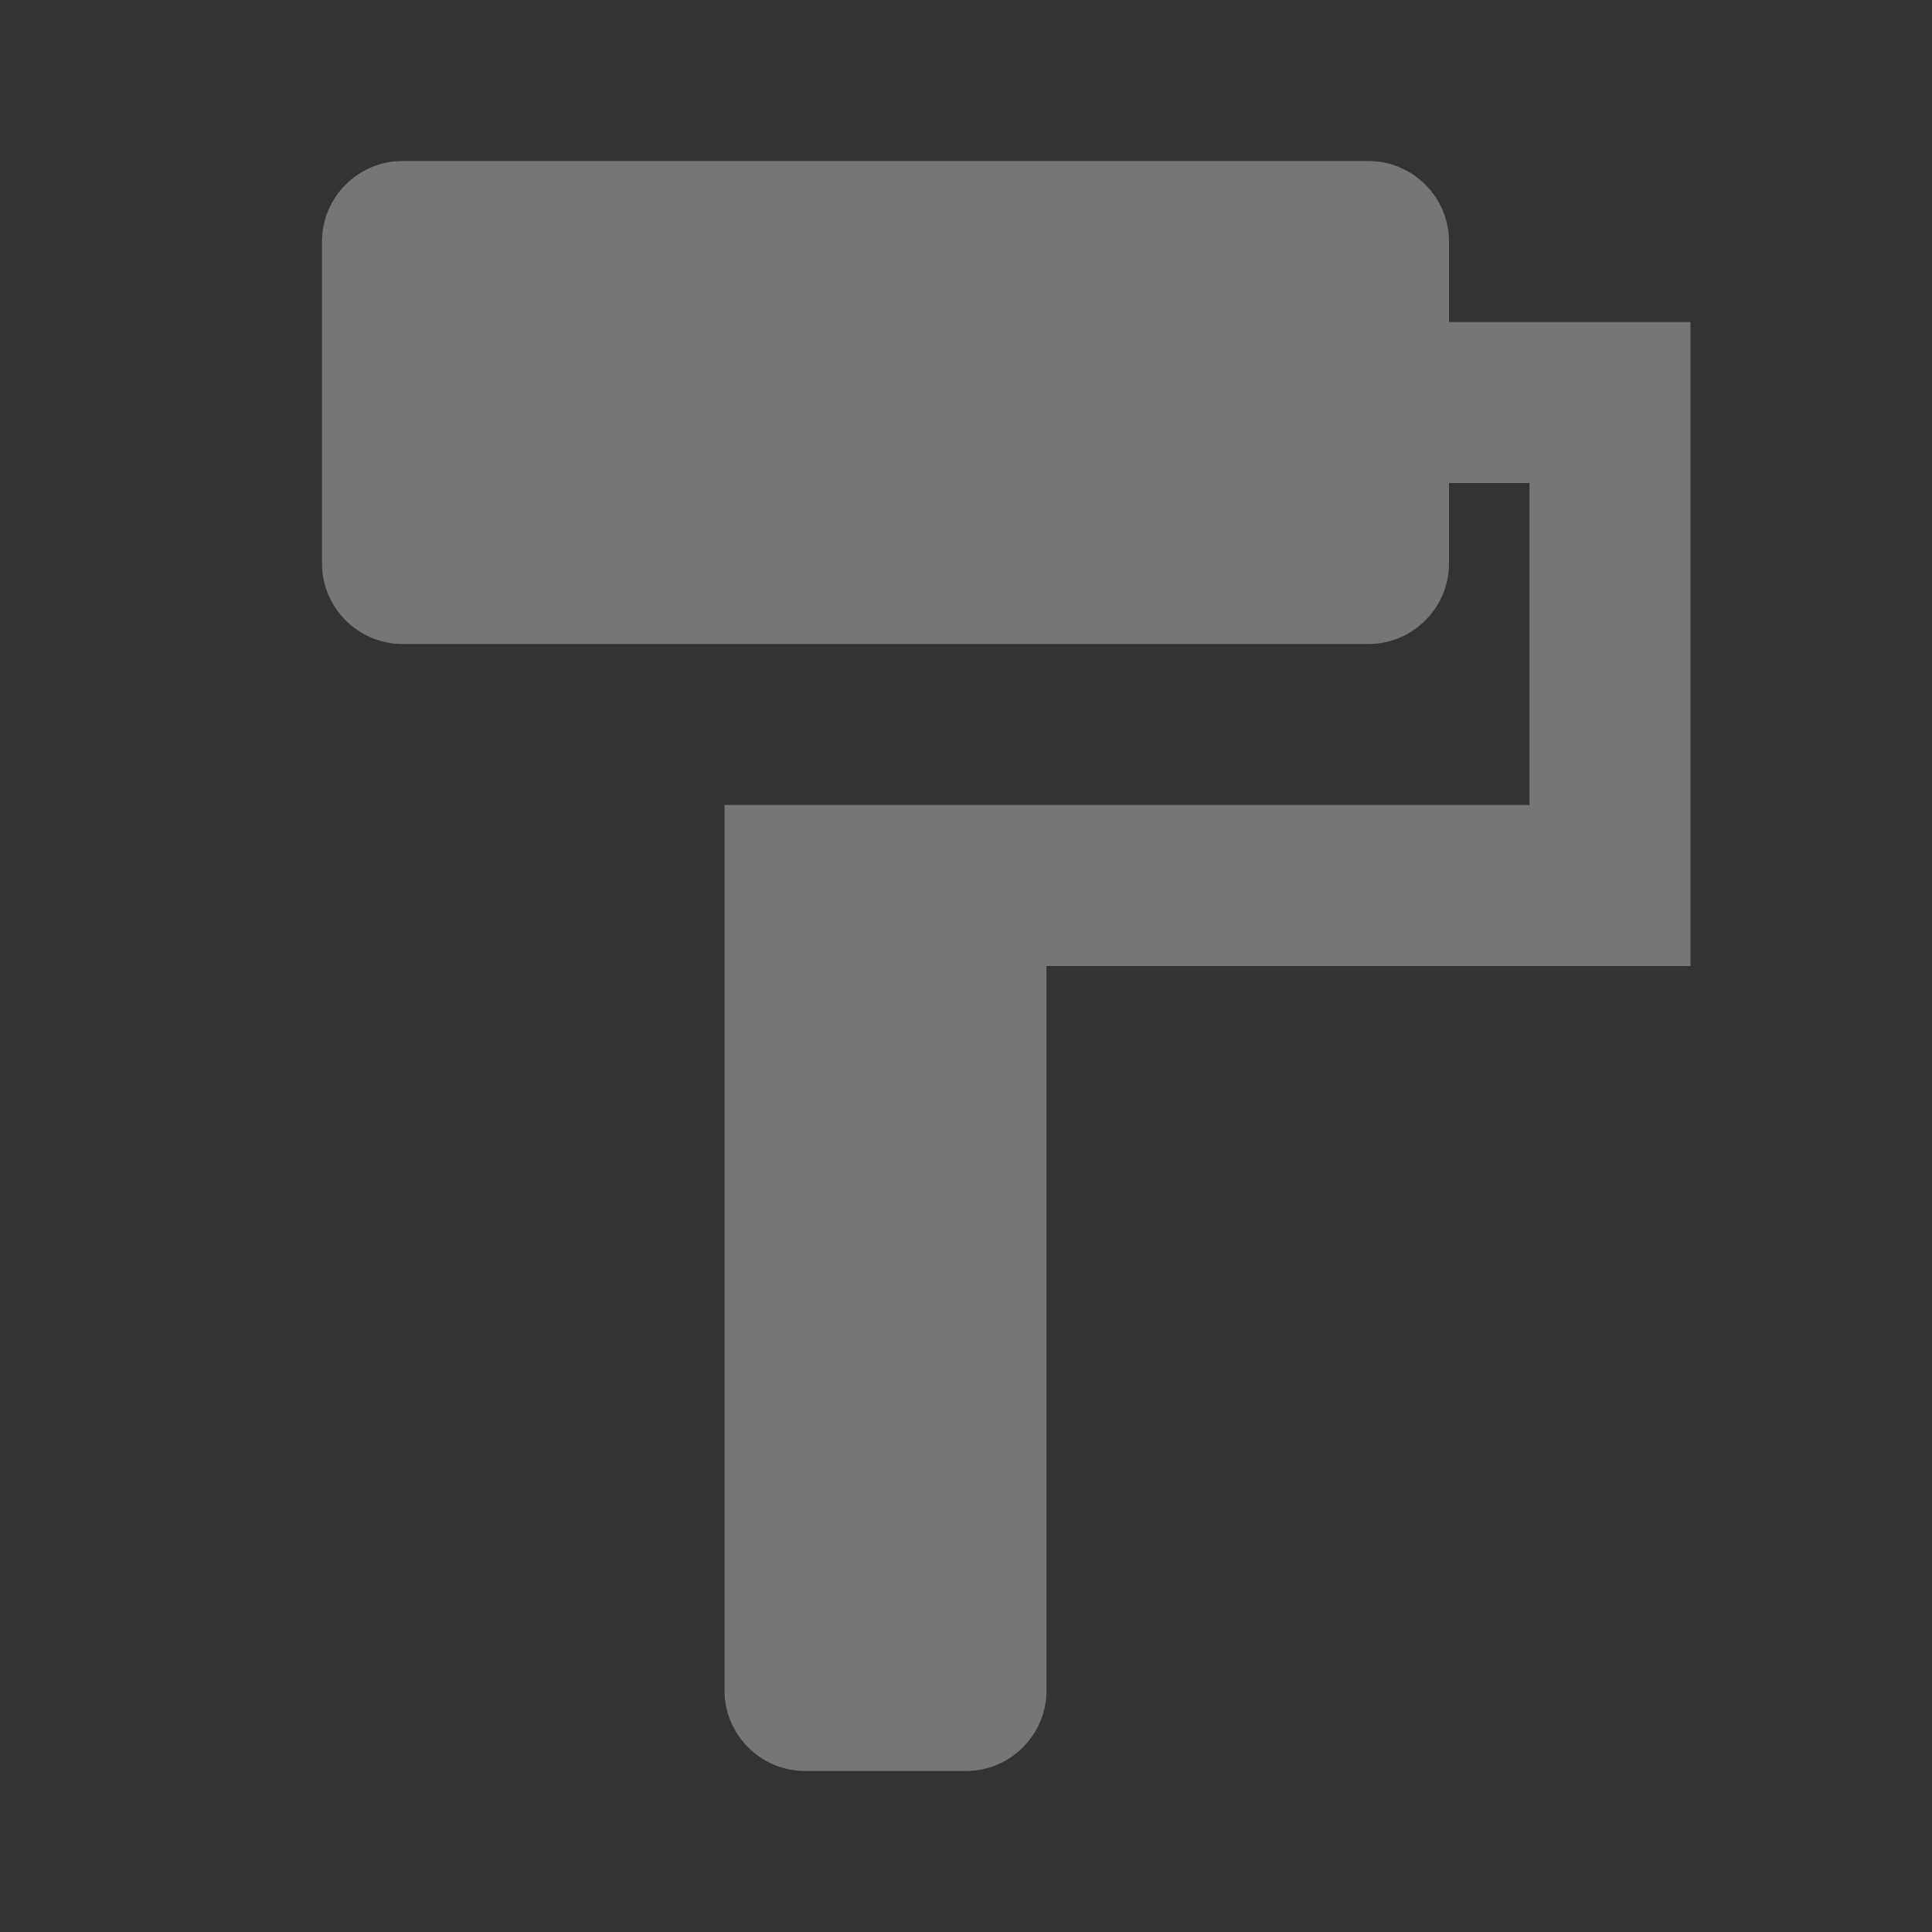 <?xml version="1.0" encoding="UTF-8" standalone="no"?>
<!DOCTYPE svg PUBLIC "-//W3C//DTD SVG 1.1//EN" "http://www.w3.org/Graphics/SVG/1.1/DTD/svg11.dtd">
<svg width="100%" height="100%" viewBox="0 0 24 24" version="1.1" xmlns="http://www.w3.org/2000/svg" xmlns:xlink="http://www.w3.org/1999/xlink" xml:space="preserve" xmlns:serif="http://www.serif.com/" style="fill-rule:evenodd;clip-rule:evenodd;stroke-linejoin:round;stroke-miterlimit:1.414;">
    <rect x="0" y="0" width="24" height="24" fill="#333333" stroke="none"/>
    <path d="M18,4L18,3C18,2.45 17.55,2 17,2L5,2C4.45,2 4,2.45 4,3L4,7C4,7.55 4.45,8 5,8L17,8C17.55,8 18,7.55 18,7L18,6L19,6L19,10L9,10L9,21C9,21.55 9.45,22 10,22L12,22C12.55,22 13,21.55 13,21L13,12L21,12L21,4L18,4Z" style="fill:white;fill-opacity:0.33;fill-rule:nonzero;"/>
</svg>

